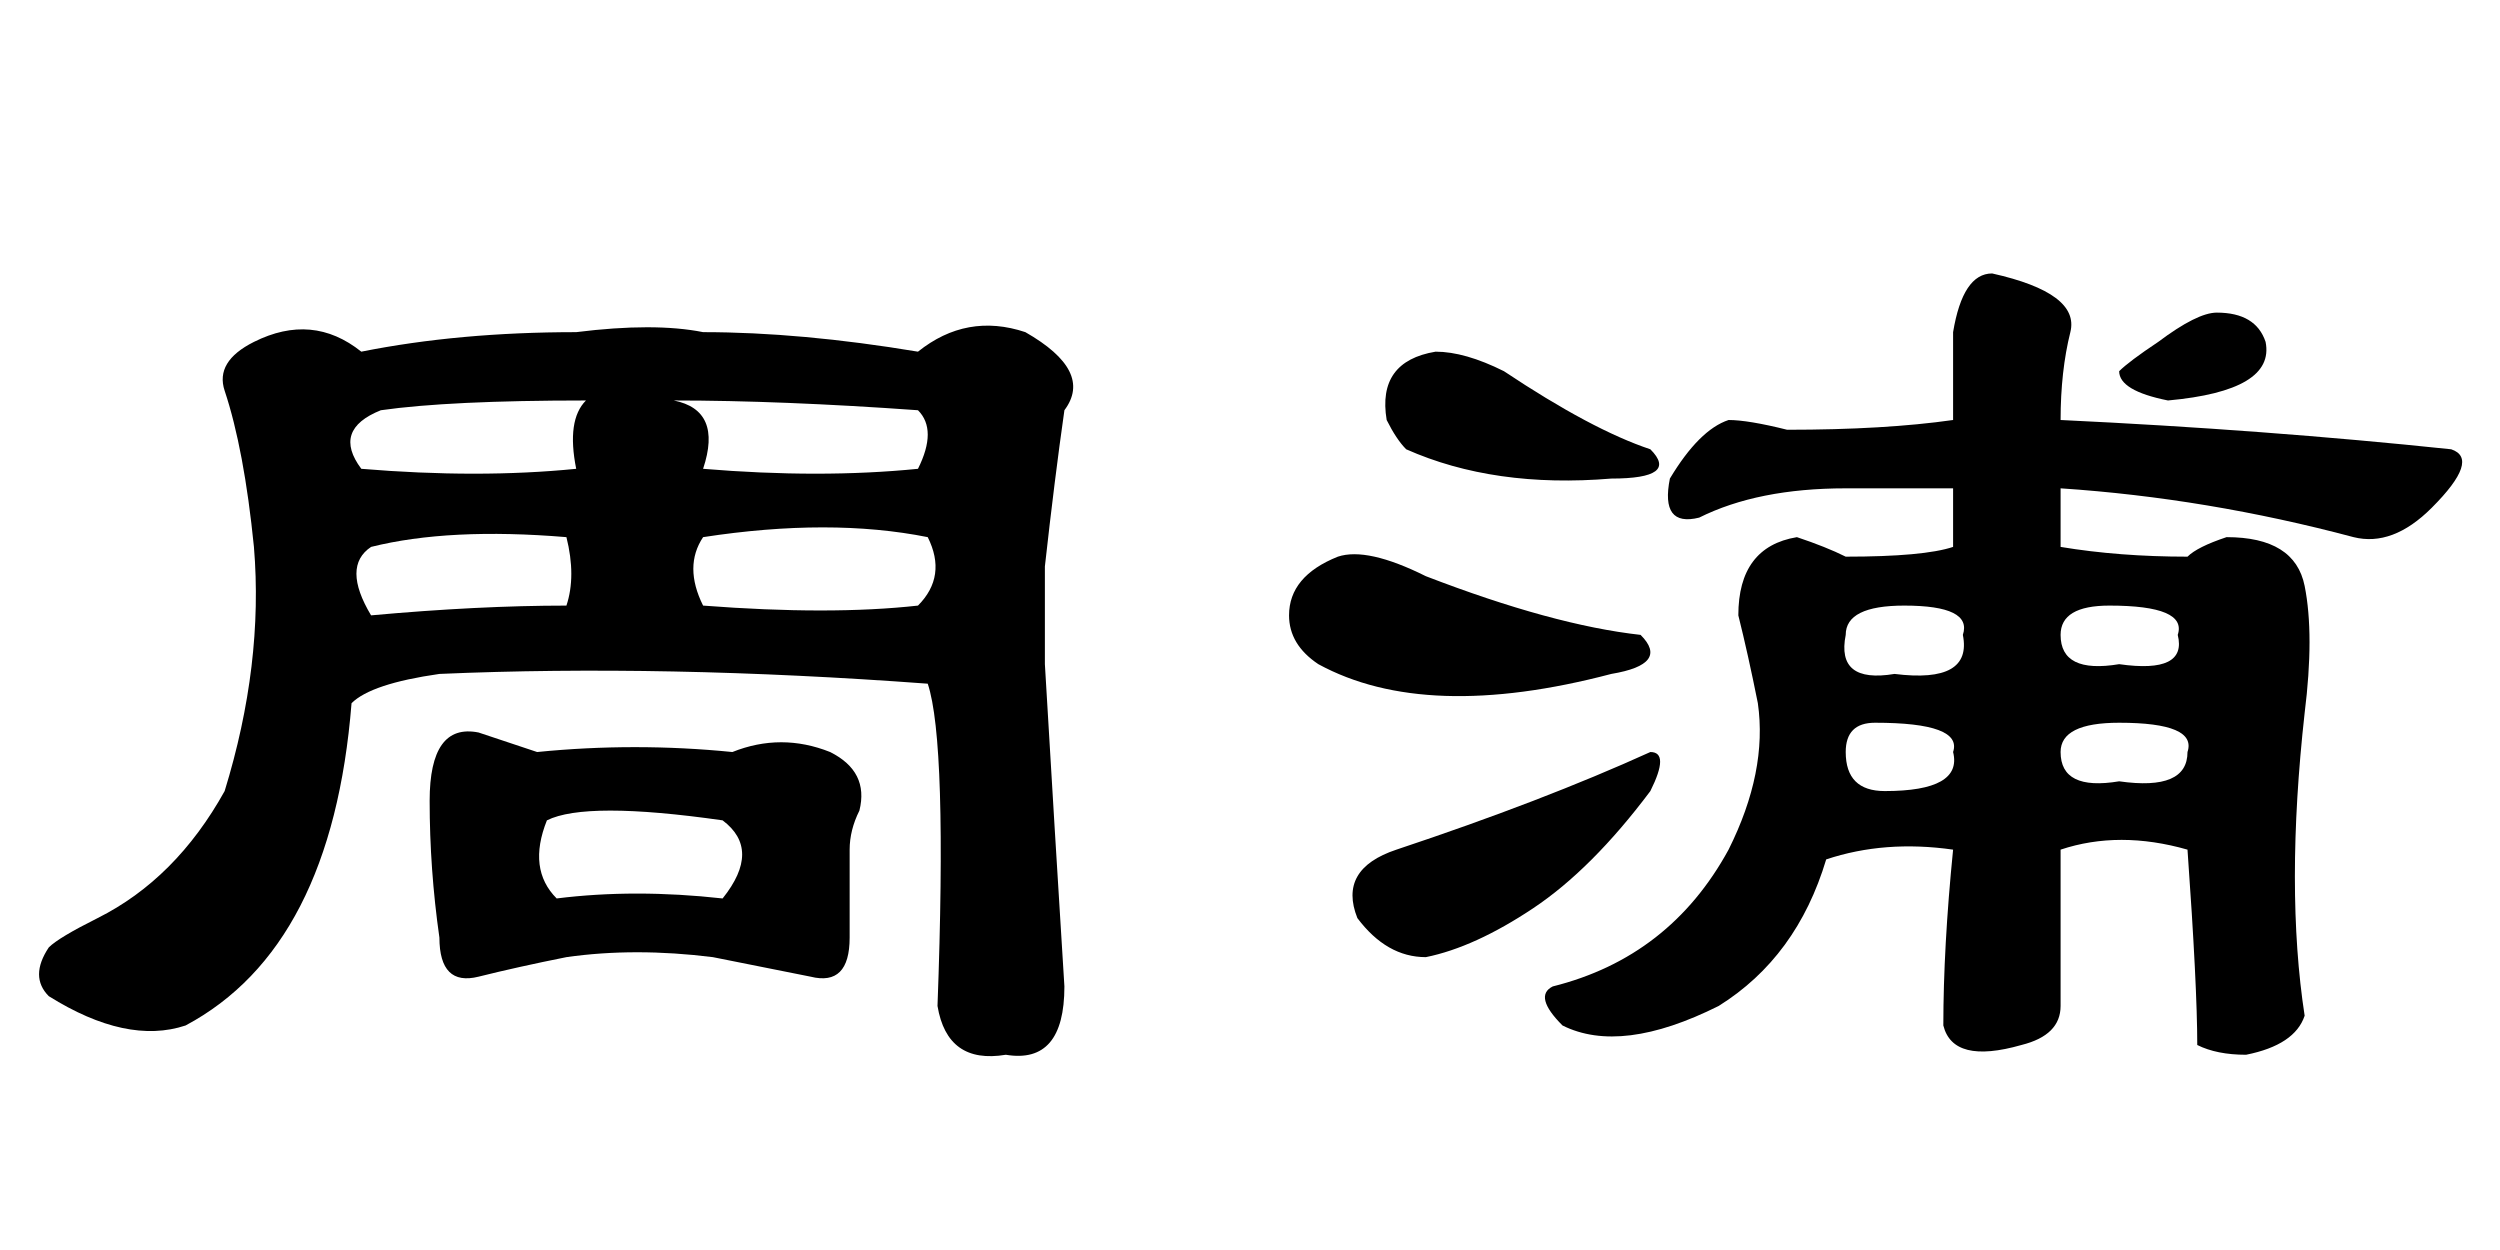 <?xml version='1.0' encoding='UTF-8'?>
<!-- This file was generated by dvisvgm 2.3.5 -->
<svg height='10.5pt' version='1.1' viewBox='-72 -74.297 21 10.5' width='21pt' xmlns='http://www.w3.org/2000/svg' xmlns:xlink='http://www.w3.org/1999/xlink'>
<defs>
<path d='M5.66 -5.66Q6.07 -5.578 5.906 -5.086Q6.891 -5.004 7.711 -5.086Q7.875 -5.414 7.711 -5.578Q6.562 -5.66 5.66 -5.66ZM4.84 -5.086Q4.758 -5.496 4.922 -5.66Q3.773 -5.66 3.199 -5.578Q2.789 -5.414 3.035 -5.086Q4.02 -5.004 4.84 -5.086ZM5.906 -3.937Q6.973 -3.855 7.711 -3.937Q7.957 -4.184 7.793 -4.512Q6.973 -4.676 5.906 -4.512Q5.742 -4.266 5.906 -3.937ZM2.953 -3.117Q2.789 -1.066 1.559 -0.41Q1.066 -0.246 0.41 -0.656Q0.246 -0.82 0.41 -1.066Q0.492 -1.148 0.82 -1.312Q1.477 -1.641 1.887 -2.379Q2.215 -3.445 2.133 -4.43Q2.051 -5.25 1.887 -5.742Q1.805 -5.988 2.133 -6.152Q2.625 -6.398 3.035 -6.07Q3.855 -6.234 4.84 -6.234Q5.496 -6.316 5.906 -6.234Q6.727 -6.234 7.711 -6.07Q8.121 -6.398 8.613 -6.234Q9.187 -5.906 8.941 -5.578Q8.859 -5.004 8.777 -4.266Q8.777 -3.773 8.777 -3.445Q8.859 -2.051 8.941 -0.738Q8.941 -0.082 8.449 -0.164Q7.957 -0.082 7.875 -0.574Q7.957 -2.789 7.793 -3.281Q5.578 -3.445 3.691 -3.363Q3.117 -3.281 2.953 -3.117ZM3.117 -3.855Q4.02 -3.937 4.758 -3.937Q4.84 -4.184 4.758 -4.512Q3.773 -4.594 3.117 -4.43Q2.871 -4.266 3.117 -3.855ZM4.594 -2.133Q4.43 -1.723 4.676 -1.477Q5.332 -1.559 6.07 -1.477Q6.398 -1.887 6.07 -2.133Q4.922 -2.297 4.594 -2.133ZM4.02 -2.871Q4.266 -2.789 4.512 -2.707Q5.332 -2.789 6.152 -2.707Q6.562 -2.871 6.973 -2.707Q7.301 -2.543 7.219 -2.215Q7.137 -2.051 7.137 -1.887Q7.137 -1.477 7.137 -1.148Q7.137 -0.738 6.809 -0.82Q6.398 -0.902 5.988 -0.984Q5.332 -1.066 4.758 -0.984Q4.348 -0.902 4.02 -0.82T3.691 -1.148Q3.609 -1.723 3.609 -2.297Q3.609 -2.953 4.02 -2.871Z' id='g0-2456'/>
<path d='M7.301 -2.461Q7.875 -2.379 7.875 -2.707Q7.957 -2.953 7.301 -2.953Q6.809 -2.953 6.809 -2.707Q6.809 -2.379 7.301 -2.461ZM5.906 -2.707Q5.988 -2.953 5.25 -2.953Q5.004 -2.953 5.004 -2.707Q5.004 -2.379 5.332 -2.379Q5.988 -2.379 5.906 -2.707ZM7.875 -1.887Q7.301 -2.051 6.809 -1.887V-0.574Q6.809 -0.328 6.48 -0.246Q5.906 -0.082 5.824 -0.41Q5.824 -1.066 5.906 -1.887Q5.332 -1.969 4.84 -1.805Q4.594 -0.984 3.937 -0.574Q3.117 -0.164 2.625 -0.41Q2.379 -0.656 2.543 -0.738Q3.527 -0.984 4.02 -1.887Q4.348 -2.543 4.266 -3.117Q4.184 -3.527 4.102 -3.855Q4.102 -4.43 4.594 -4.512Q4.84 -4.43 5.004 -4.348Q5.66 -4.348 5.906 -4.43V-4.922H5.004Q4.266 -4.922 3.773 -4.676Q3.445 -4.594 3.527 -5.004Q3.773 -5.414 4.02 -5.496Q4.184 -5.496 4.512 -5.414Q5.332 -5.414 5.906 -5.496V-6.234Q5.988 -6.727 6.234 -6.727Q6.973 -6.562 6.891 -6.234T6.809 -5.496Q8.531 -5.414 10.09 -5.25Q10.336 -5.168 9.926 -4.758Q9.598 -4.43 9.27 -4.512Q8.039 -4.84 6.809 -4.922V-4.43Q7.301 -4.348 7.875 -4.348Q7.957 -4.43 8.203 -4.512Q8.777 -4.512 8.859 -4.102T8.859 -3.035Q8.695 -1.559 8.859 -0.492Q8.777 -0.246 8.367 -0.164Q8.121 -0.164 7.957 -0.246Q7.957 -0.738 7.875 -1.887ZM7.301 -3.445Q7.875 -3.363 7.793 -3.691Q7.875 -3.937 7.219 -3.937Q6.809 -3.937 6.809 -3.691Q6.809 -3.363 7.301 -3.445ZM5.496 -3.937Q5.004 -3.937 5.004 -3.691Q4.922 -3.281 5.414 -3.363Q6.07 -3.281 5.988 -3.691Q6.07 -3.937 5.496 -3.937ZM3.363 -5.25Q3.609 -5.004 3.035 -5.004Q2.051 -4.922 1.312 -5.25Q1.23 -5.332 1.148 -5.496Q1.066 -5.988 1.559 -6.07Q1.805 -6.07 2.133 -5.906Q2.871 -5.414 3.363 -5.25ZM3.281 -3.691Q3.527 -3.445 3.035 -3.363Q1.477 -2.953 0.574 -3.445Q0.328 -3.609 0.328 -3.855Q0.328 -4.184 0.738 -4.348Q0.984 -4.43 1.477 -4.184Q2.543 -3.773 3.281 -3.691ZM3.363 -2.707Q3.527 -2.707 3.363 -2.379Q2.871 -1.723 2.379 -1.395T1.477 -0.984Q1.148 -0.984 0.902 -1.312Q0.738 -1.723 1.23 -1.887Q2.461 -2.297 3.363 -2.707ZM7.629 -6.152Q7.957 -6.398 8.121 -6.398Q8.449 -6.398 8.531 -6.152Q8.613 -5.742 7.711 -5.66Q7.301 -5.742 7.301 -5.906Q7.383 -5.988 7.629 -6.152Z' id='g0-8854'/>
</defs>
<g id='page1'>
<use x='-72' xlink:href='#g0-2456' y='-65.273'/>
<use x='-61.5' xlink:href='#g0-8854' y='-65.273'/>
</g>
</svg>